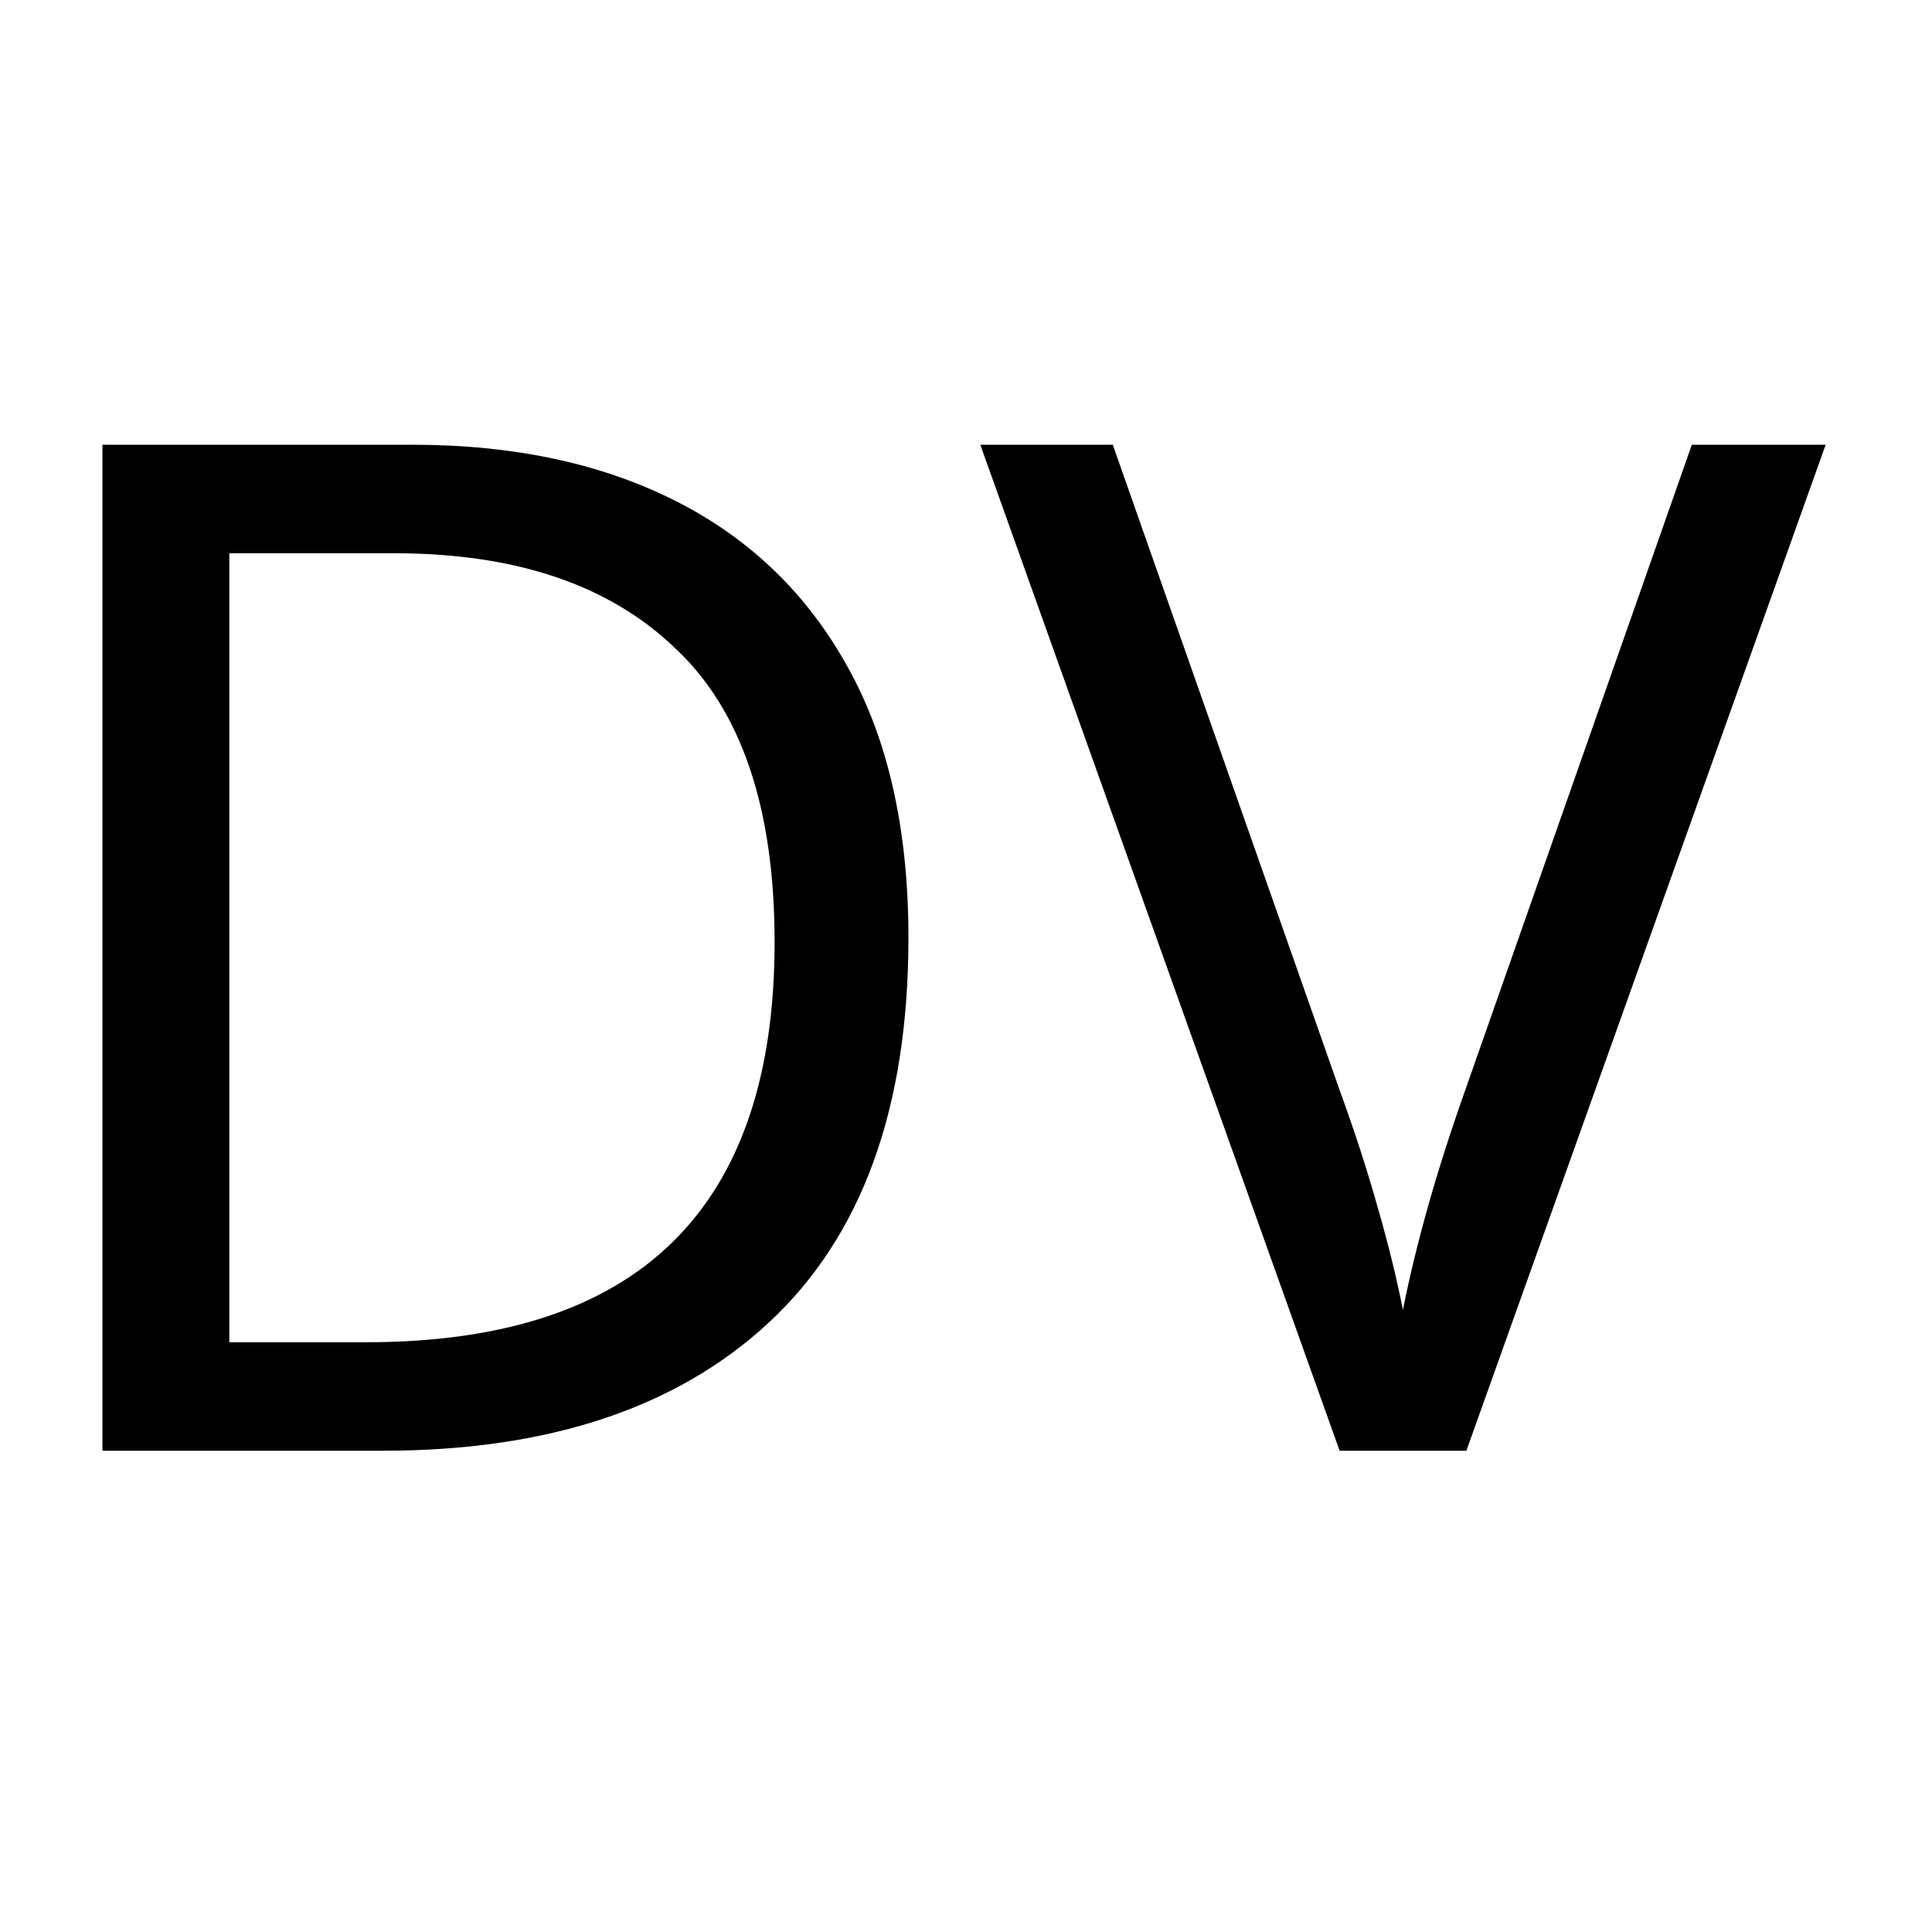 <?xml version='1.0' encoding='UTF-8'?>
<svg xmlns:inkscape="http://www.inkscape.org/namespaces/inkscape" xmlns:sodipodi="http://sodipodi.sourceforge.net/DTD/sodipodi-0.dtd" xmlns="http://www.w3.org/2000/svg" xmlns:svg="http://www.w3.org/2000/svg" xmlns:rdf="http://www.w3.org/1999/02/22-rdf-syntax-ns#" xmlns:cc="http://creativecommons.org/ns#" xmlns:dc="http://purl.org/dc/elements/1.1/" width="64" height="64" version="1.1" viewBox="0 0 16.933 16.933" id="svg7" sodipodi:docname="qdbusviewer.svg" inkscape:version="1.4 (e7c3feb100, 2024-10-09)">
  <sodipodi:namedview id="namedview7" pagecolor="#9c4444" bordercolor="#000000" borderopacity="0.25" inkscape:showpageshadow="2" inkscape:pageopacity="0.0" inkscape:pagecheckerboard="0" inkscape:deskcolor="#d1d1d1" inkscape:zoom="6.15625" inkscape:cx="15.756345" inkscape:cy="29.563452" inkscape:window-width="1226" inkscape:window-height="669" inkscape:window-x="278" inkscape:window-y="140" inkscape:window-maximized="0" inkscape:current-layer="svg7" showgrid="false"/>
  <defs id="defs2">
    <style id="current-color-scheme" type="text/css">.ColorScheme-Text {color:#000000} .ColorScheme-Highlight {color:#3b4252}</style></defs>
  <g id="g9" transform="matrix(0.47,0,0,0.47,4.747,3.747)" style="fill:#999999;fill-opacity:1;stroke:none;stroke-width:0.583;stroke-dasharray:none;stroke-opacity:0.3"/>
  <path d="m 7.962,8.22 q 0,2.235 -1.223,3.371 -1.21,1.124 -3.384,1.124 H 0.898 V 3.898 H 3.615 q 1.334,0 2.309,0.494 0.976,0.494 1.507,1.457 0.531,0.951 0.531,2.371 z m -1.173,0.037 q 0,-1.766 -0.877,-2.581 Q 5.048,4.849 3.455,4.849 H 2.01 v 6.915 h 1.198 q 3.581,0 3.581,-3.507 z M 16.001,3.898 12.852,12.715 h -1.111 L 8.592,3.898 h 1.161 l 1.988,5.656 q 0.198,0.543 0.333,1.025 0.136,0.469 0.222,0.901 0.086,-0.432 0.222,-0.914 0.136,-0.482 0.333,-1.037 L 14.828,3.898 Z" id="text1" style="font-size:6.499px;opacity:1;fill:currentColor;stroke-width:0.926;stroke-opacity:0.6" aria-label="DV" class="ColorScheme-Text"/>
</svg>
